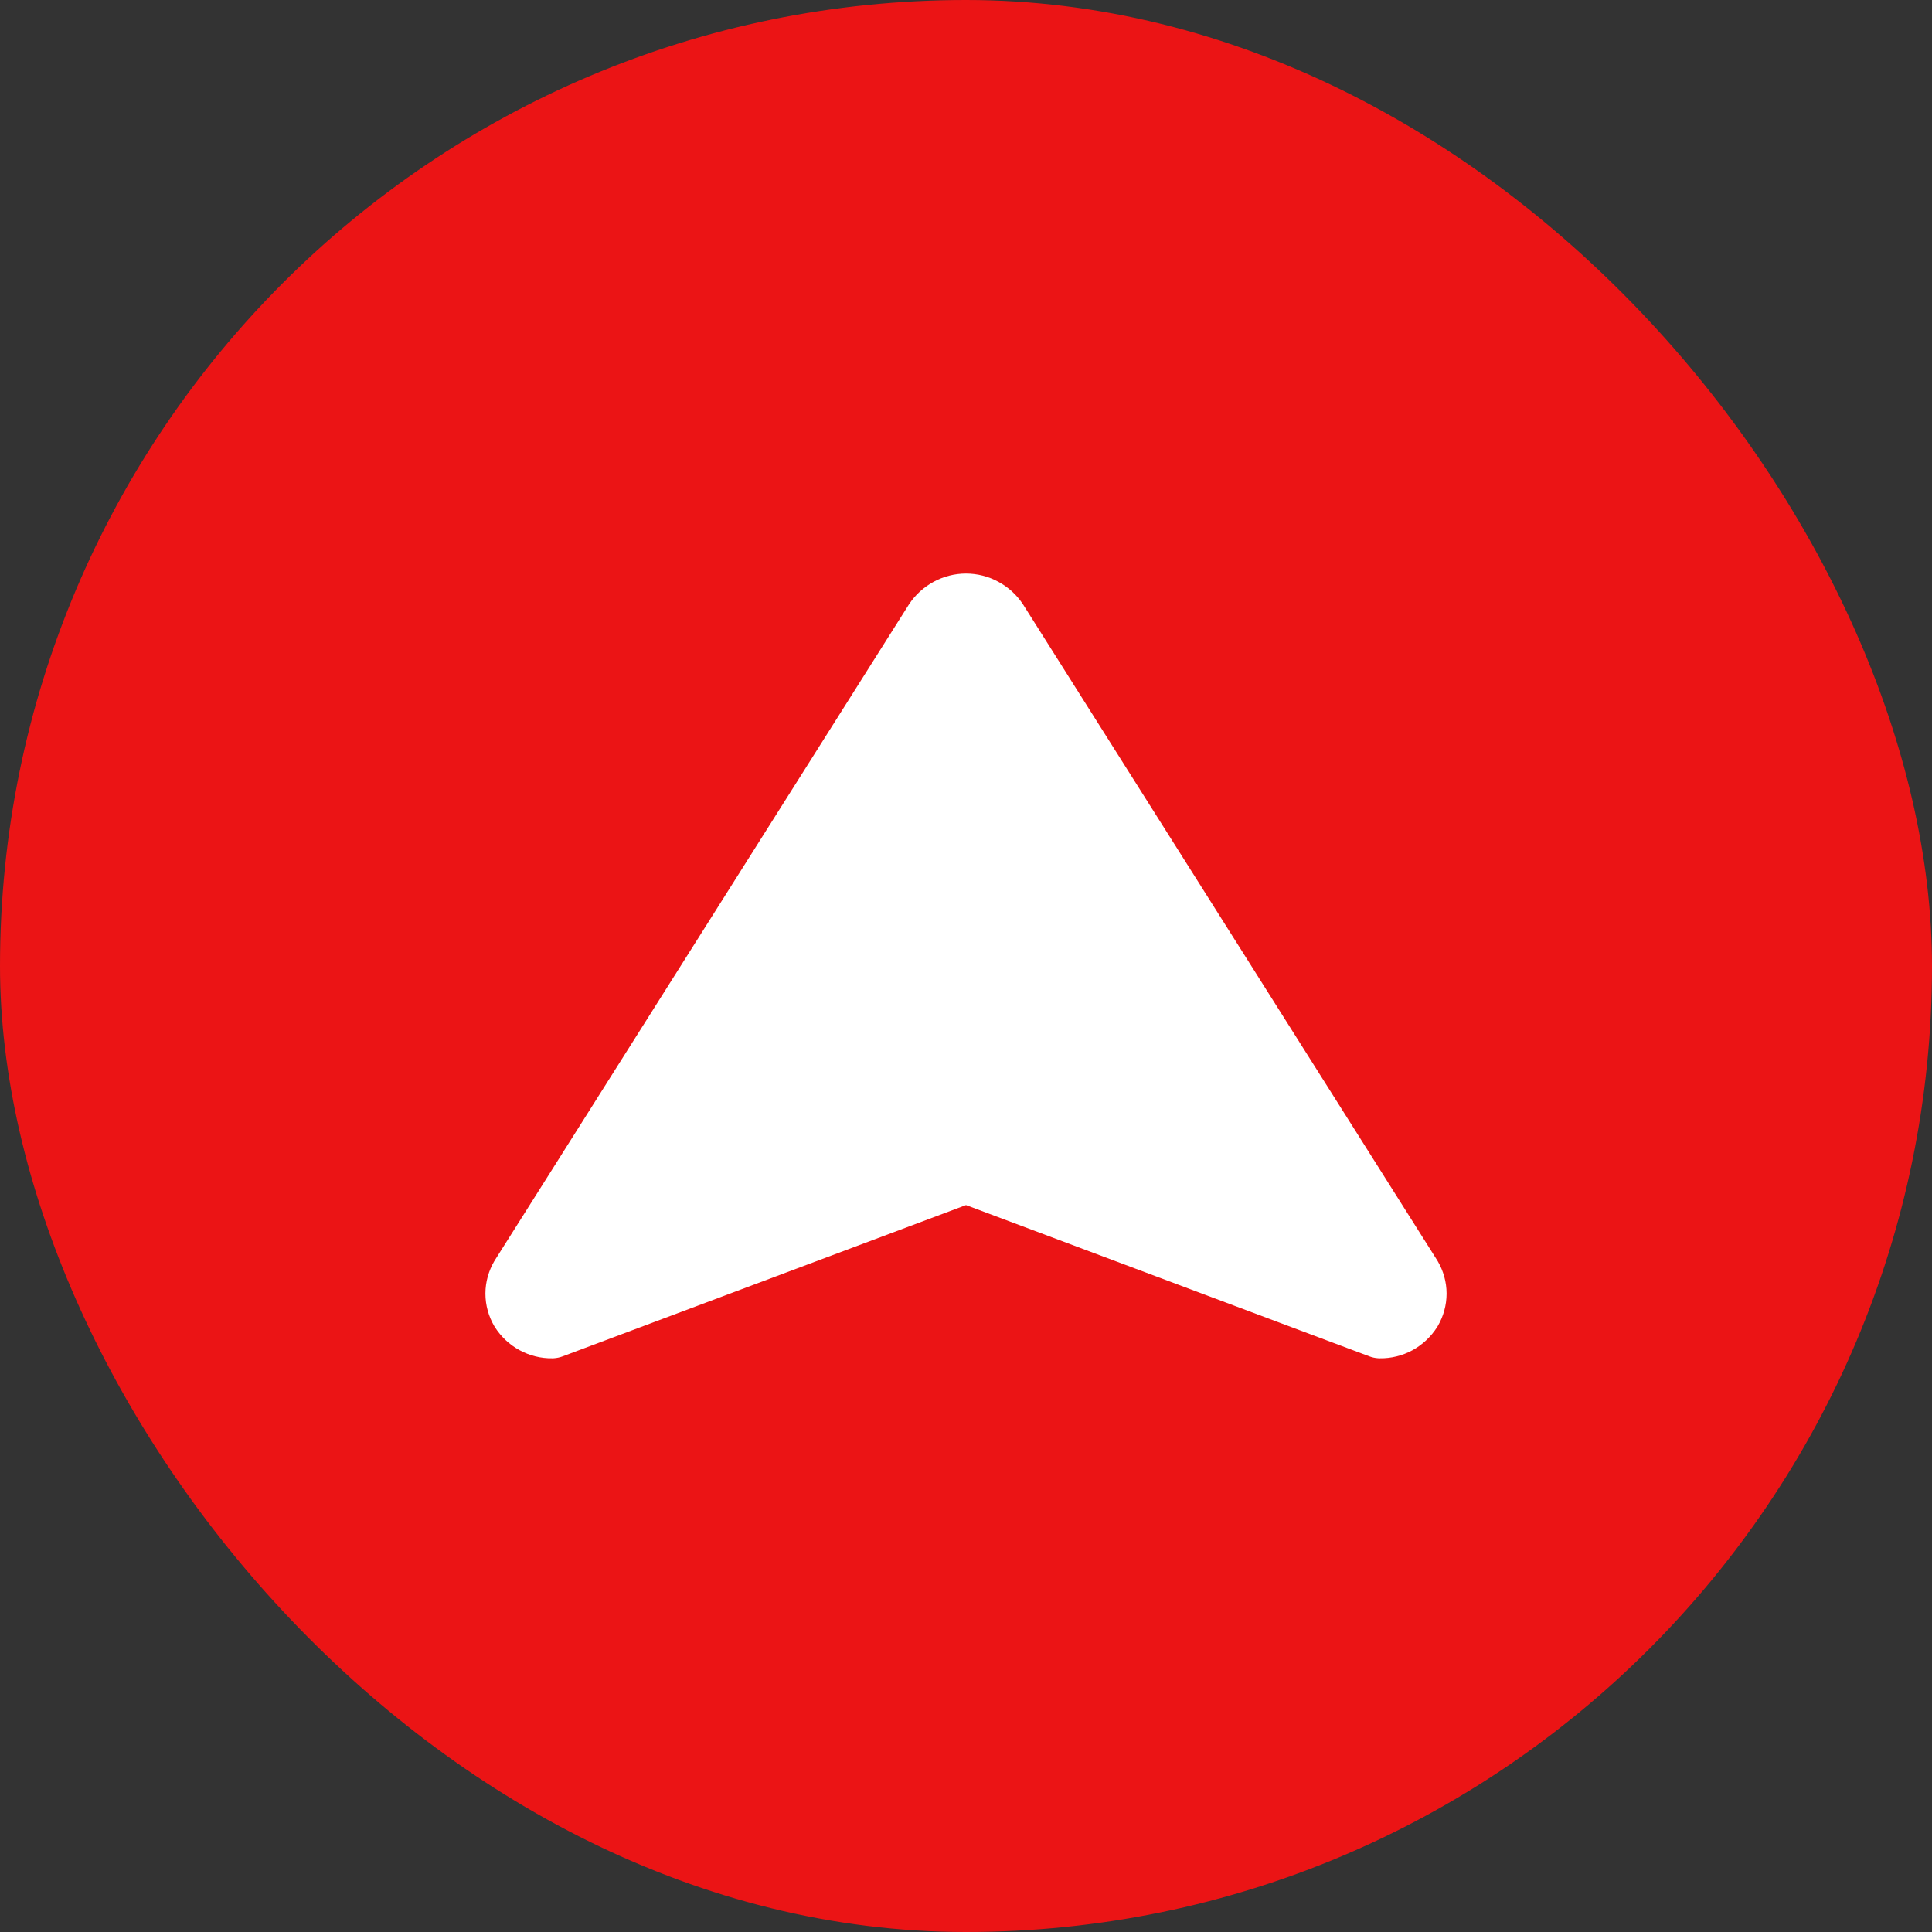<svg width="16" height="16" viewBox="0 0 16 16" fill="none" xmlns="http://www.w3.org/2000/svg">
<rect x="0" y="0" width="16" height="16" fill="#333333" stroke="none"/>
<rect x="16" y="16" width="16" height="16" rx="8" transform="rotate(180 16 16)" fill="#EB1415"/>
<g clip-path="url(#clip0_0_187)">
<path d="M7.737 5.142C7.766 5.098 7.805 5.063 7.851 5.038C7.897 5.013 7.948 5 8 5C8.052 5 8.104 5.013 8.149 5.038C8.195 5.063 8.234 5.098 8.263 5.142L11.691 10.571C11.716 10.614 11.73 10.663 11.73 10.713C11.73 10.764 11.716 10.813 11.691 10.856C11.663 10.9 11.624 10.937 11.579 10.962C11.533 10.987 11.481 11 11.429 10.999L8 9.713L4.571 10.999C4.519 11 4.468 10.987 4.422 10.962C4.376 10.937 4.337 10.9 4.309 10.856C4.284 10.813 4.27 10.764 4.27 10.713C4.27 10.663 4.284 10.614 4.309 10.571L7.737 5.142Z" fill="white" stroke="white" stroke-width="0.5" stroke-linecap="round" stroke-linejoin="round"/>
</g>
<defs>
<clipPath id="clip0_0_187">
<rect width="8" height="8" fill="white" transform="translate(12 12) rotate(180)"/>
</clipPath>
</defs>
</svg>
